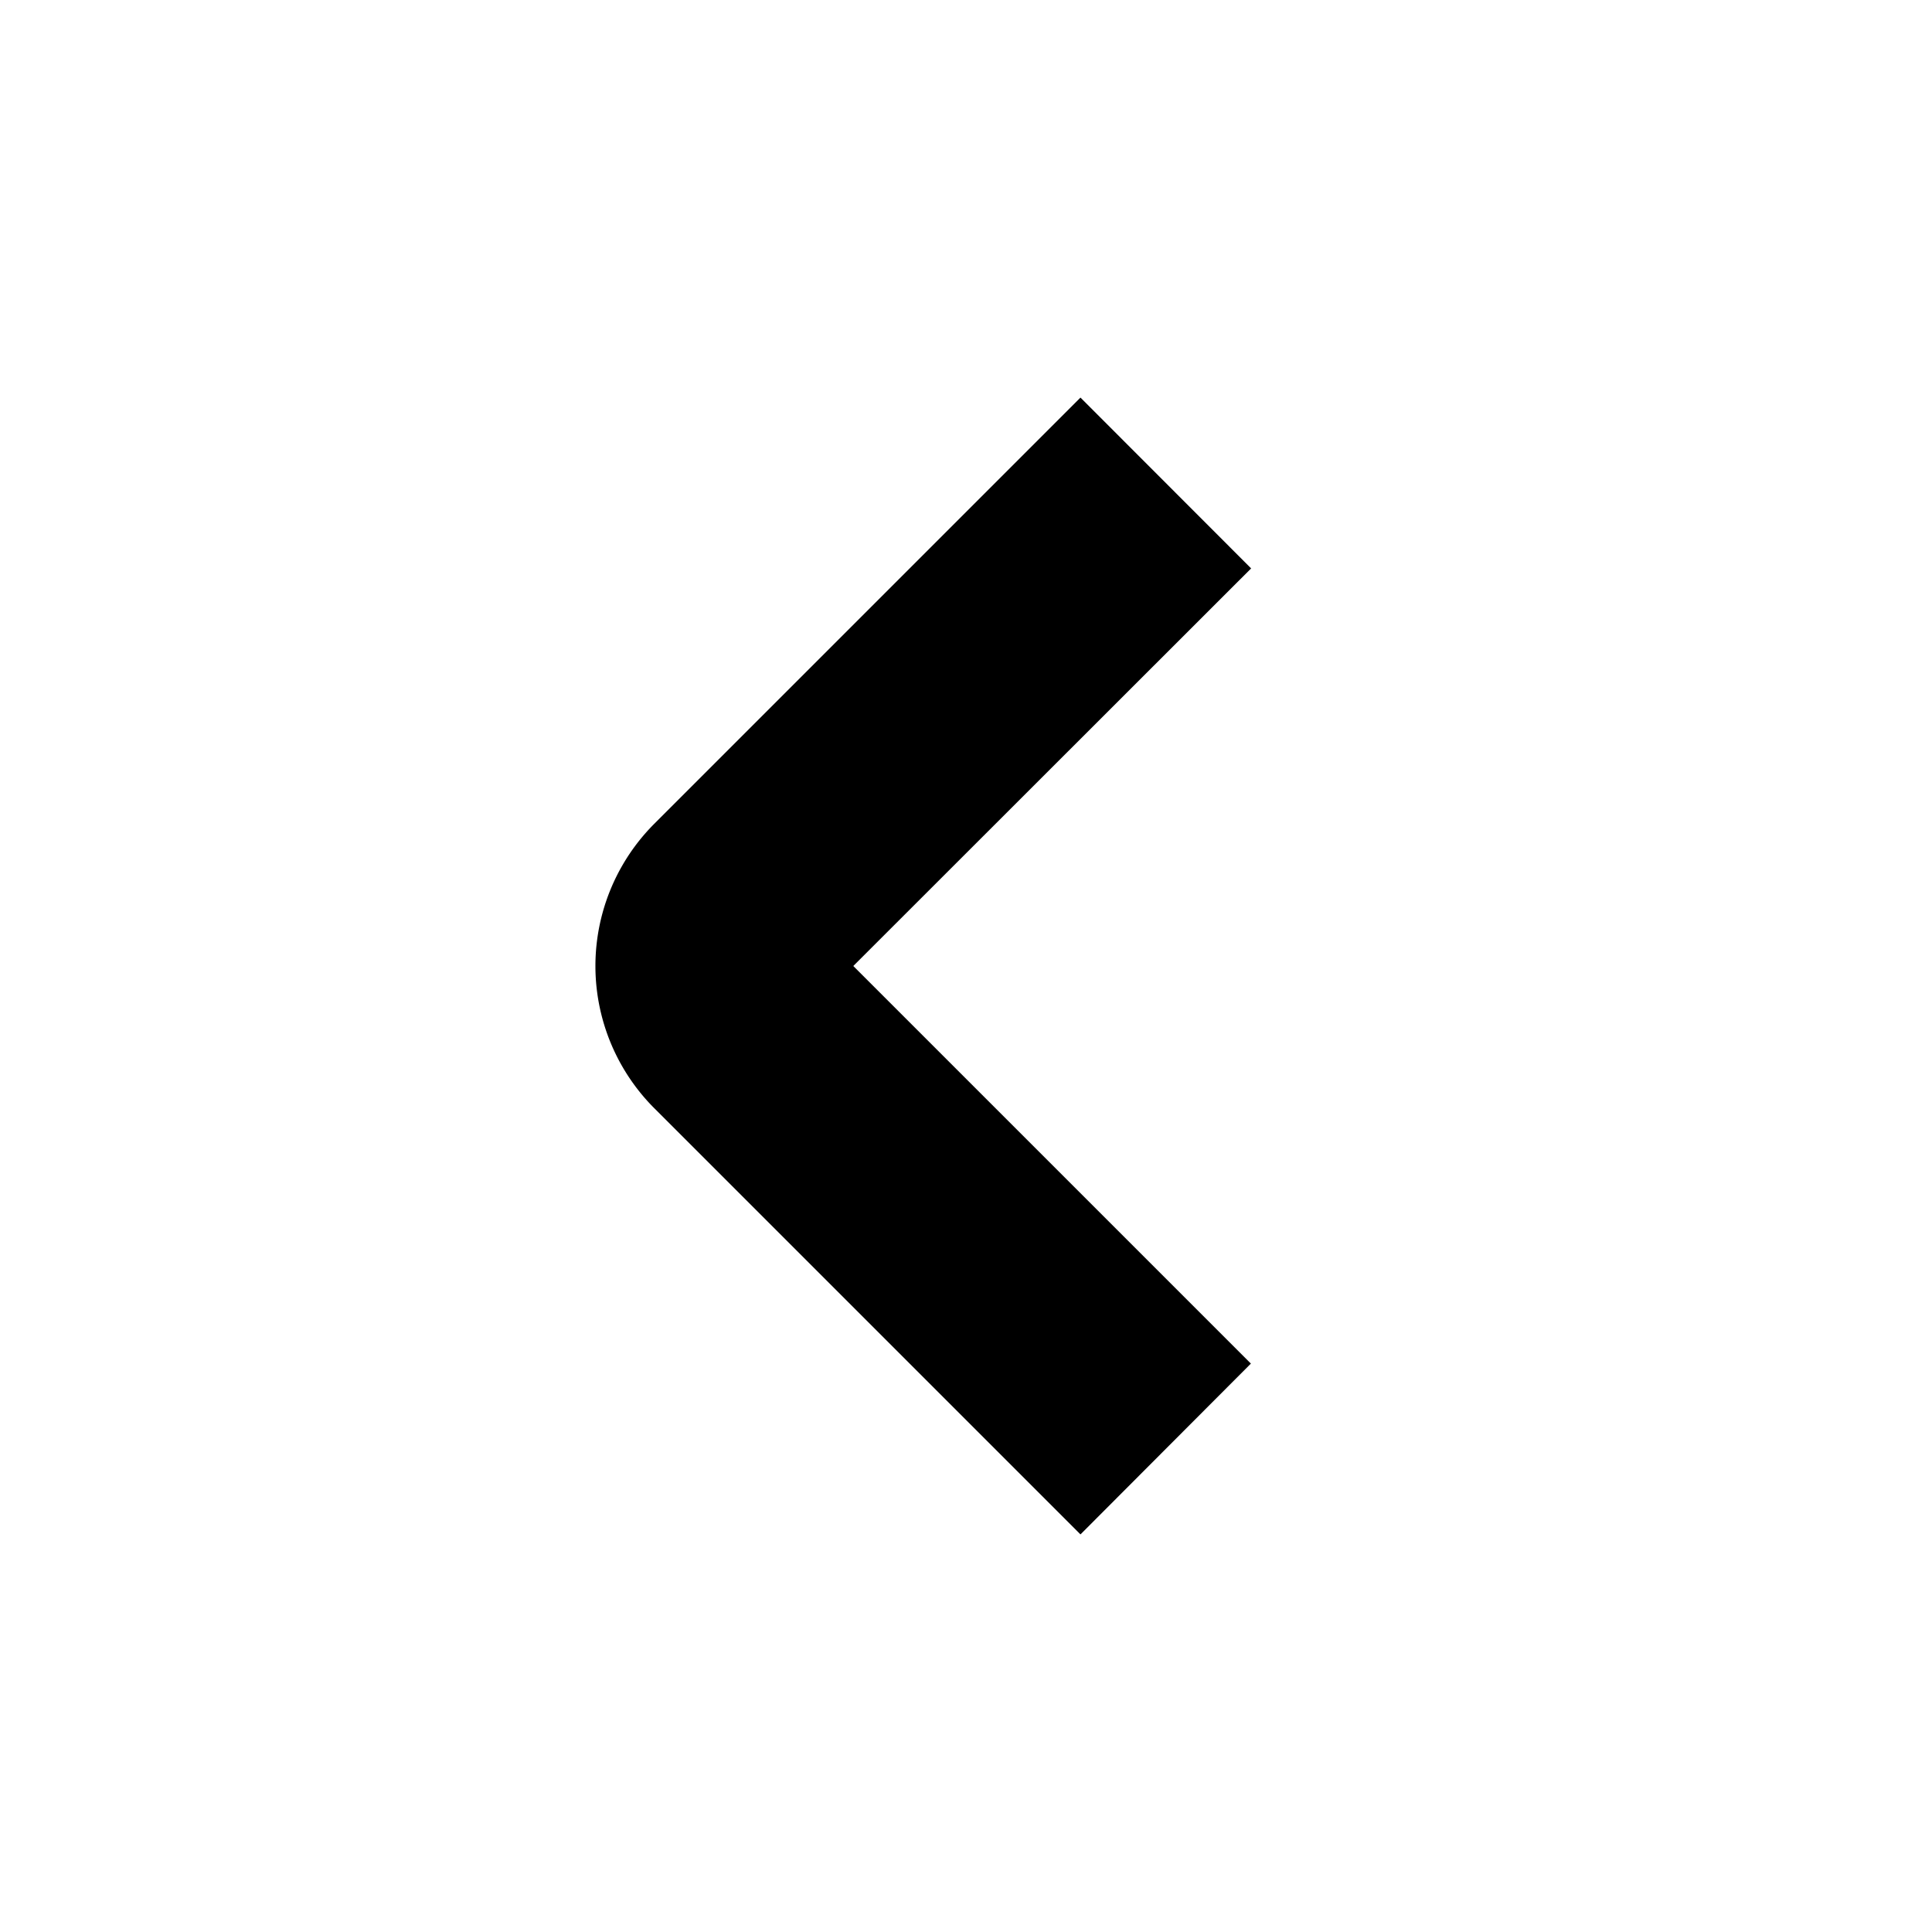 <svg xmlns="http://www.w3.org/2000/svg" fill="none" viewBox="0 0 24 24"><path fill="currentColor" d="m13.422 19.061-5.293-5.293a2.5 2.5 0 0 1 0-3.536l5.293-5.293 2.12 2.122L10.6 12l4.939 4.939z"/></svg>
